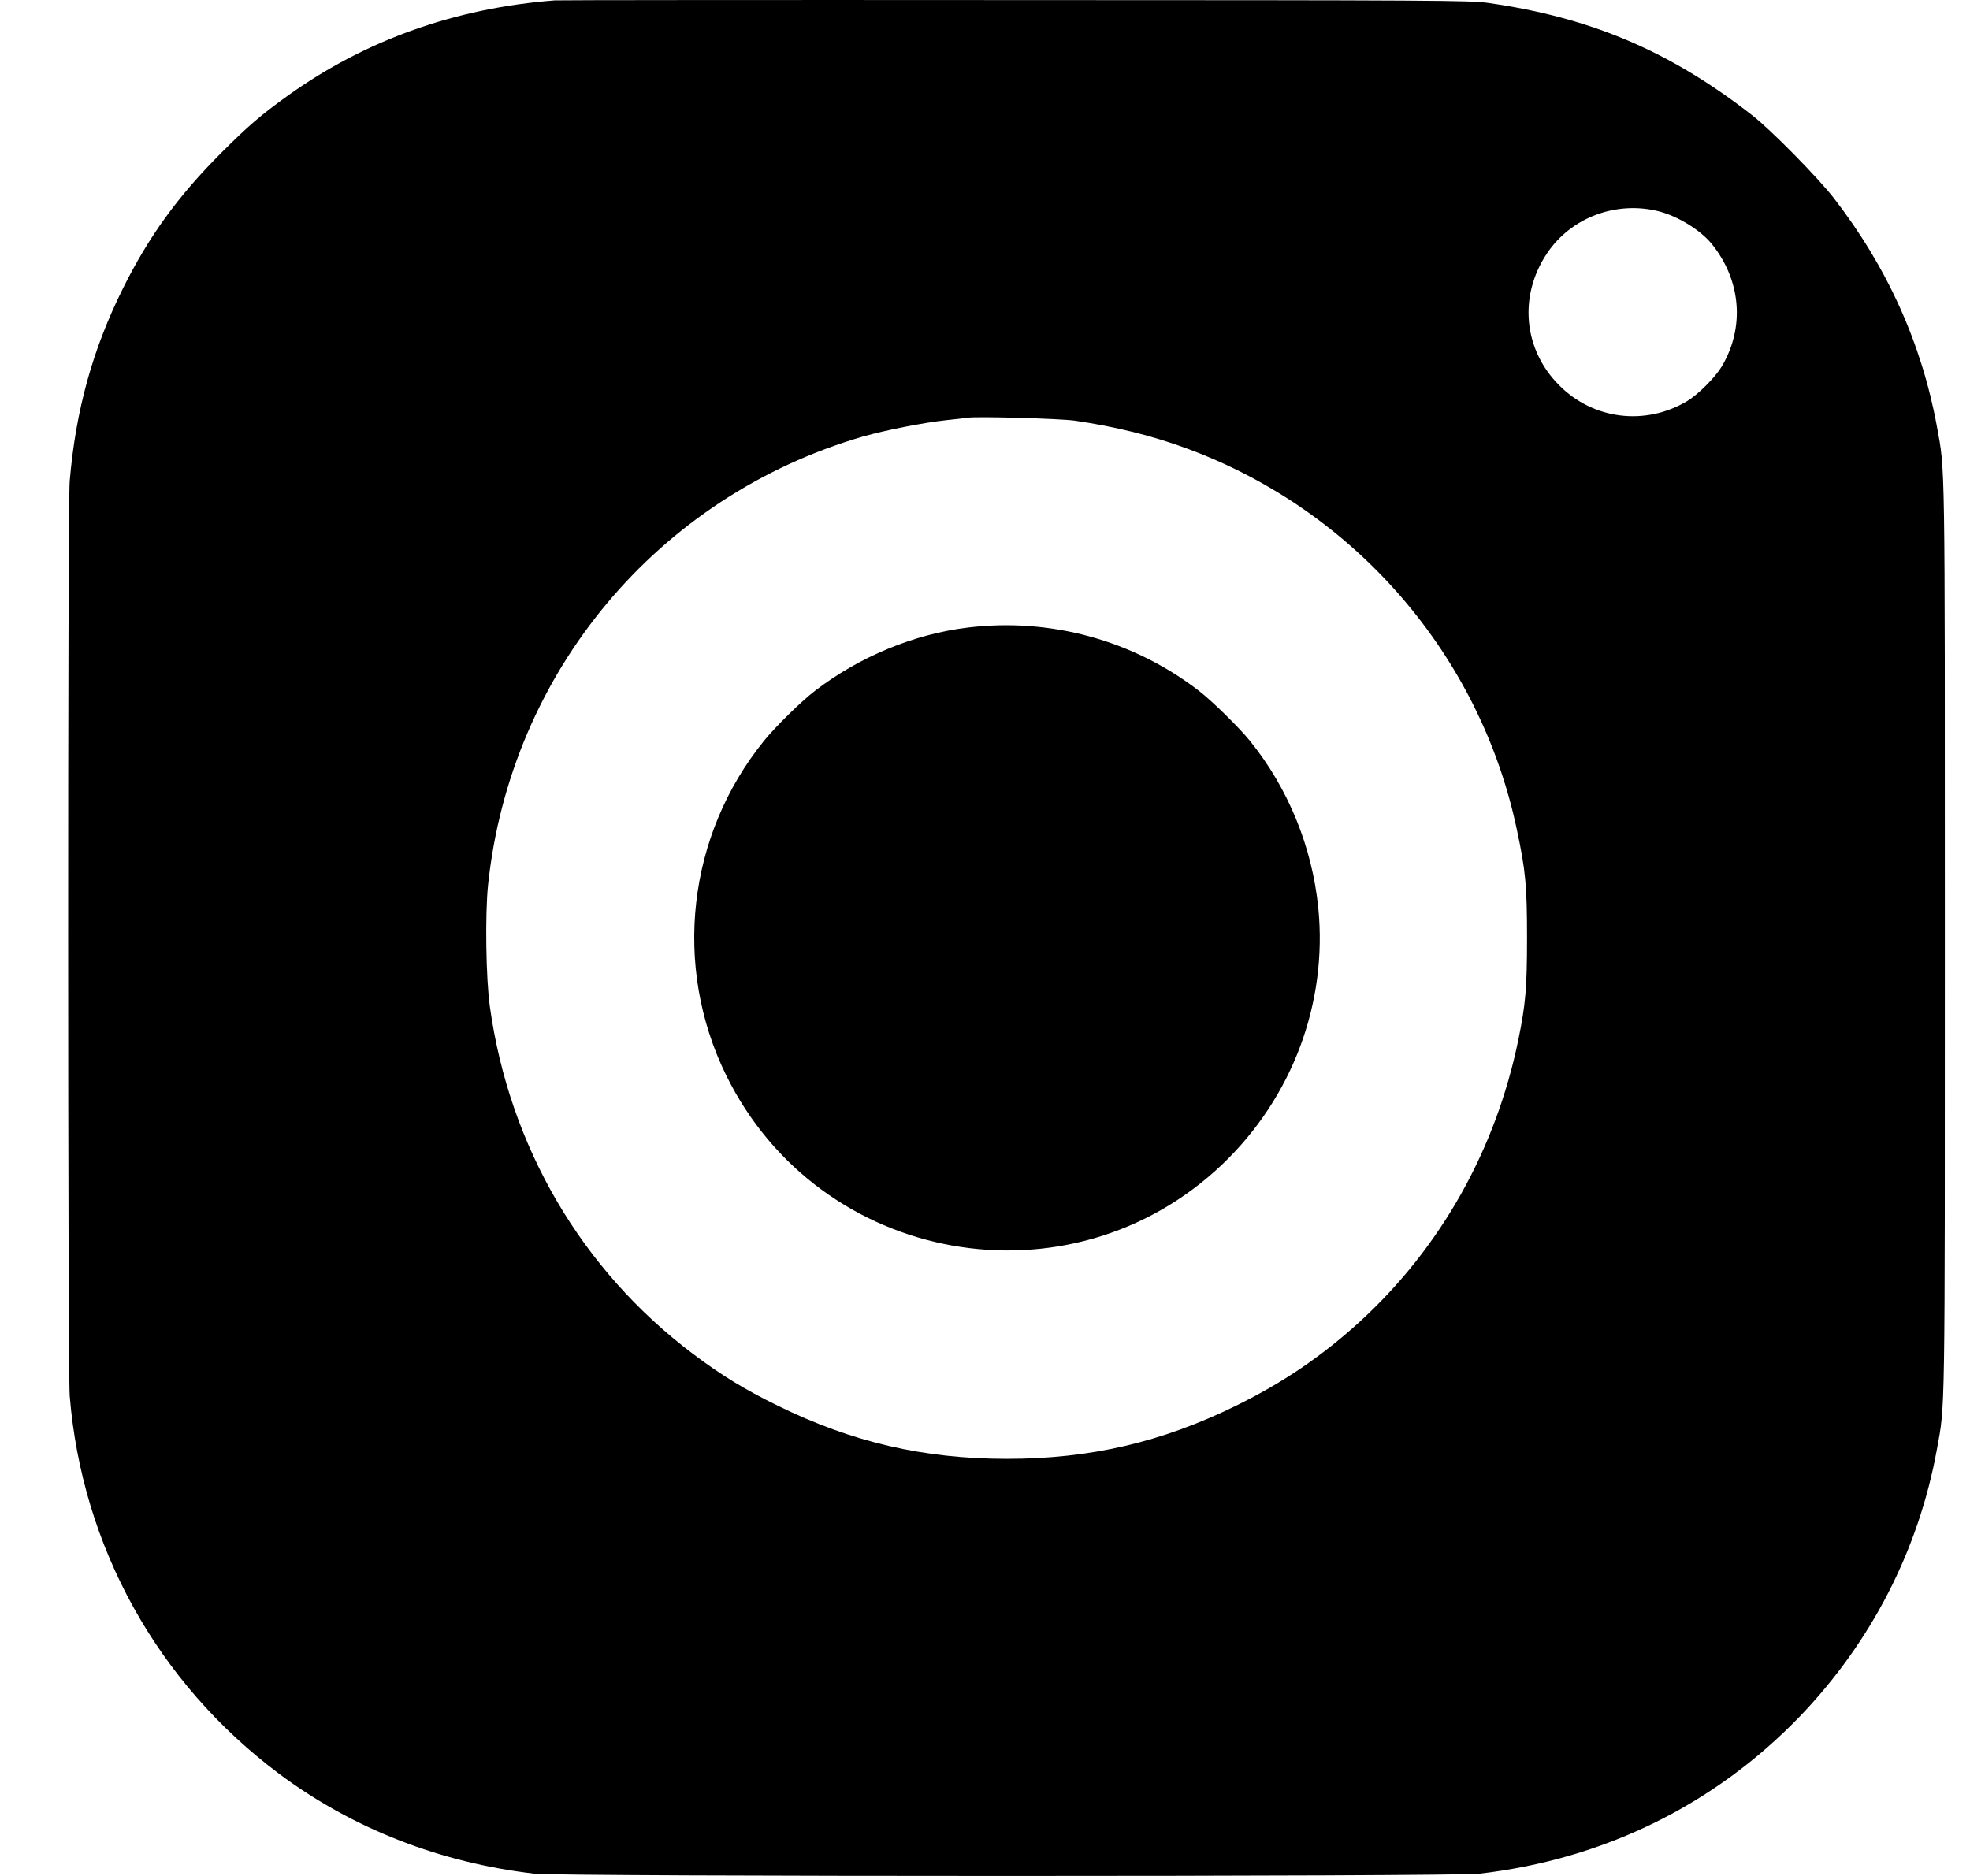 <svg width="21" height="20" viewBox="0 0 21 20" xmlns="http://www.w3.org/2000/svg">
<path d="M5.914 0.004C4.855 0.086 3.899 0.426 3.073 1.016C2.782 1.225 2.646 1.342 2.361 1.627C1.899 2.089 1.589 2.516 1.311 3.074C0.987 3.725 0.807 4.375 0.743 5.129C0.72 5.399 0.722 14.598 0.743 14.881C0.874 16.487 1.677 17.938 2.973 18.909C3.754 19.493 4.688 19.858 5.697 19.976C5.98 20.008 15.487 20.008 15.771 19.976C17.1 19.821 18.277 19.242 19.188 18.297C19.948 17.505 20.452 16.524 20.647 15.453C20.736 14.963 20.732 15.205 20.732 9.999C20.732 4.794 20.736 5.036 20.647 4.545C20.485 3.663 20.117 2.846 19.547 2.11C19.373 1.887 18.876 1.382 18.676 1.227C17.799 0.544 16.958 0.187 15.862 0.031C15.677 0.004 15.302 0.002 10.825 0.001C8.165 -0.001 5.955 0.001 5.914 0.004ZM17.687 2.254C17.889 2.307 18.124 2.452 18.244 2.597C18.559 2.983 18.603 3.488 18.354 3.907C18.281 4.027 18.104 4.204 17.984 4.277C17.538 4.542 16.986 4.474 16.623 4.11C16.239 3.728 16.186 3.156 16.491 2.701C16.748 2.317 17.232 2.137 17.687 2.254ZM11.459 4.485C11.895 4.549 12.293 4.647 12.672 4.789C14.451 5.451 15.777 6.987 16.169 8.842C16.263 9.282 16.278 9.444 16.278 9.999C16.278 10.53 16.263 10.706 16.186 11.082C15.946 12.254 15.359 13.3 14.495 14.091C14.091 14.459 13.676 14.741 13.177 14.986C12.383 15.376 11.621 15.553 10.734 15.553C9.846 15.553 9.084 15.376 8.29 14.986C7.937 14.813 7.69 14.662 7.391 14.437C6.201 13.542 5.43 12.226 5.222 10.732C5.18 10.435 5.17 9.749 5.203 9.432C5.442 7.167 7.011 5.291 9.199 4.654C9.44 4.586 9.845 4.505 10.092 4.479C10.193 4.469 10.29 4.457 10.308 4.454C10.403 4.437 11.293 4.462 11.459 4.485Z" />
<path d="M10.319 6.69C9.746 6.759 9.166 6.999 8.691 7.362C8.549 7.469 8.264 7.749 8.144 7.898C7.326 8.909 7.17 10.3 7.74 11.462C8.734 13.487 11.404 13.965 13.032 12.411C13.776 11.699 14.153 10.693 14.053 9.681C13.988 9.03 13.732 8.403 13.324 7.898C13.206 7.753 12.922 7.474 12.777 7.362C12.078 6.825 11.196 6.584 10.319 6.69Z" />
</svg>
